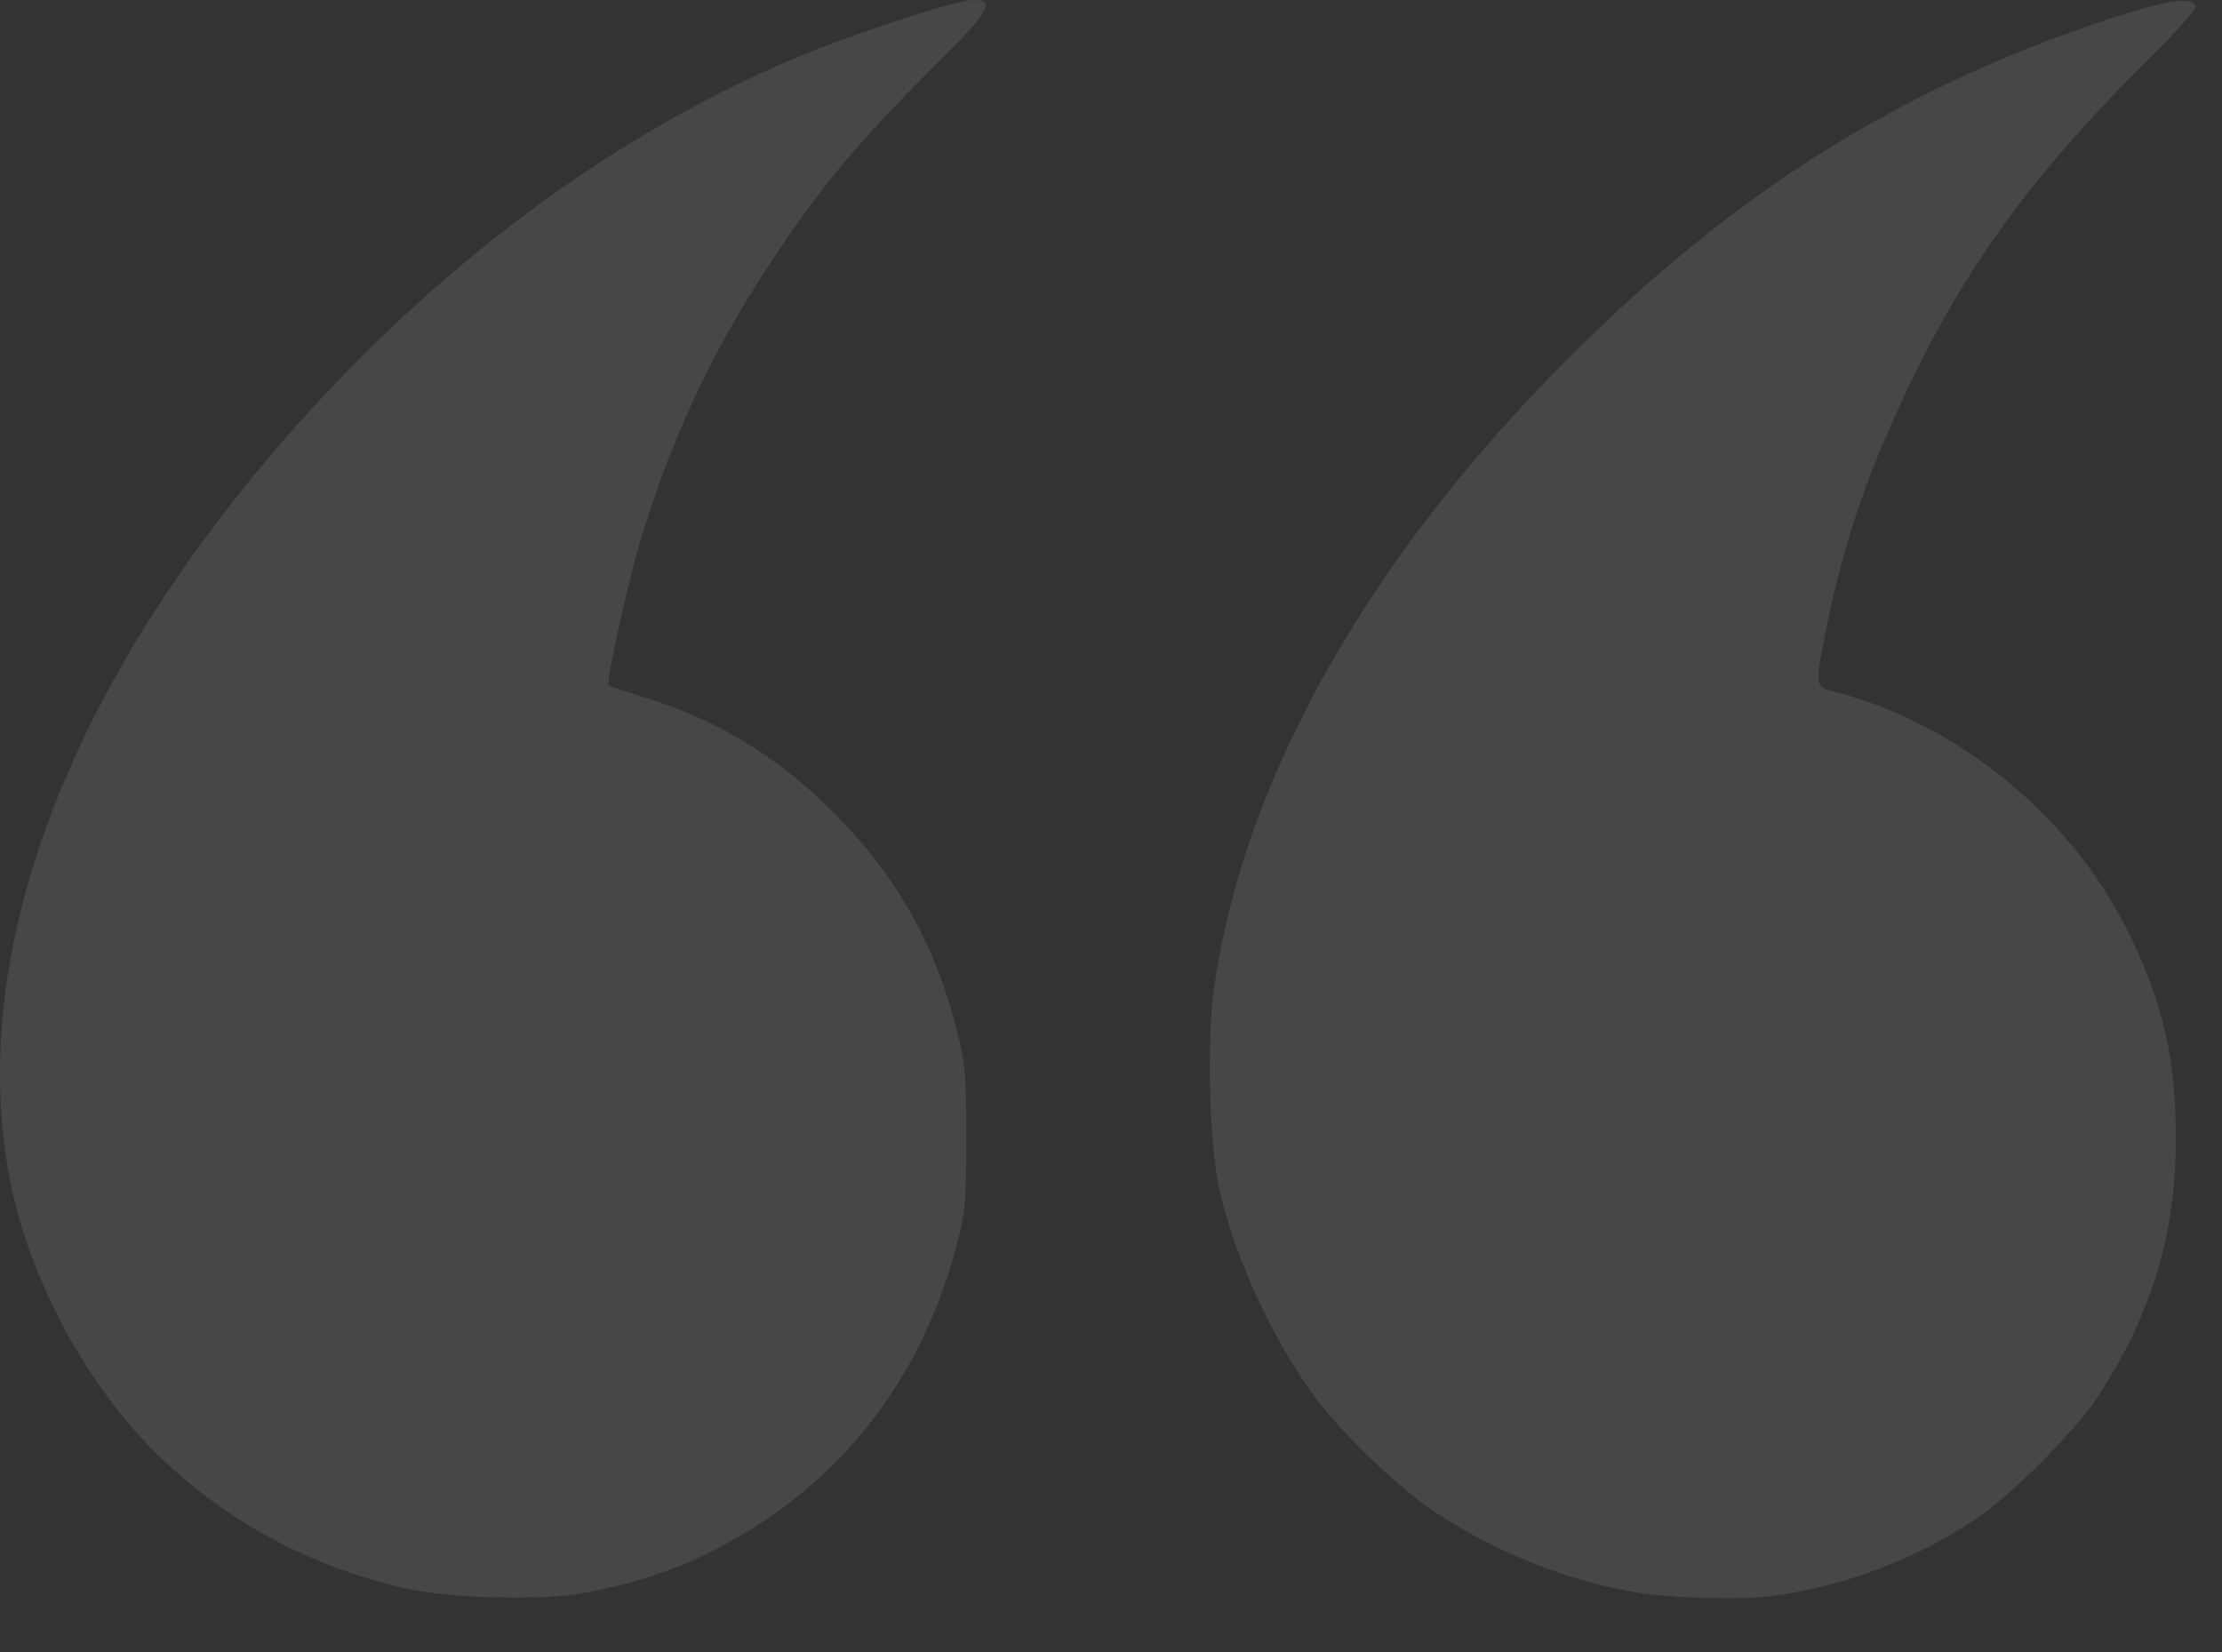 <svg width="39" height="29" viewBox="0 0 39 29" fill="none" xmlns="http://www.w3.org/2000/svg">
<rect x="0" y="0" width="39" height="29" fill="#333333" stroke="none"/>
<g opacity="0.1">
<path d="M31.058 28.023C32.347 27.859 33.605 27.385 34.693 26.658C35.287 26.259 36.406 25.14 36.798 24.553C37.752 23.105 38.189 21.689 38.189 20.007C38.195 18.61 37.974 17.637 37.367 16.385C36.374 14.343 34.351 12.687 32.177 12.137C31.854 12.055 31.848 12.042 32.069 10.967C32.373 9.463 32.828 8.161 33.587 6.606C34.592 4.551 35.748 2.99 37.658 1.093C38.163 0.594 38.549 0.164 38.536 0.113C38.473 -0.076 38.043 -0.007 36.918 0.366C33.561 1.498 30.919 3.091 28.27 5.569C24.344 9.248 21.892 13.376 21.316 17.289C21.177 18.231 21.221 20.071 21.405 20.892C21.664 22.037 22.29 23.415 23.01 24.433C23.472 25.084 24.502 26.082 25.147 26.519C26.228 27.246 27.568 27.777 28.788 27.966C29.37 28.055 30.565 28.086 31.058 28.023Z" fill="white"/>
<path d="M10.196 27.973C11.423 27.758 12.402 27.366 13.408 26.703C15.121 25.558 16.284 23.877 16.821 21.746C16.941 21.285 16.96 21.032 16.96 19.976C16.96 18.895 16.941 18.668 16.809 18.143C16.417 16.575 15.734 15.355 14.59 14.224C13.642 13.282 12.598 12.643 11.359 12.258C10.999 12.144 10.689 12.043 10.683 12.036C10.626 11.998 11.012 10.26 11.239 9.495C11.827 7.554 12.579 5.987 13.755 4.267C14.501 3.173 15.165 2.39 16.278 1.283C17.384 0.19 17.498 0 17.08 0C16.828 0 15.405 0.449 14.337 0.866C10.746 2.282 7.257 4.925 4.431 8.376C1.017 12.555 -0.5 16.866 0.145 20.558C0.448 22.303 1.441 24.212 2.699 25.47C3.906 26.671 5.398 27.493 7.124 27.885C7.851 28.055 9.482 28.1 10.196 27.973Z" fill="white"/>
</g>
</svg>
